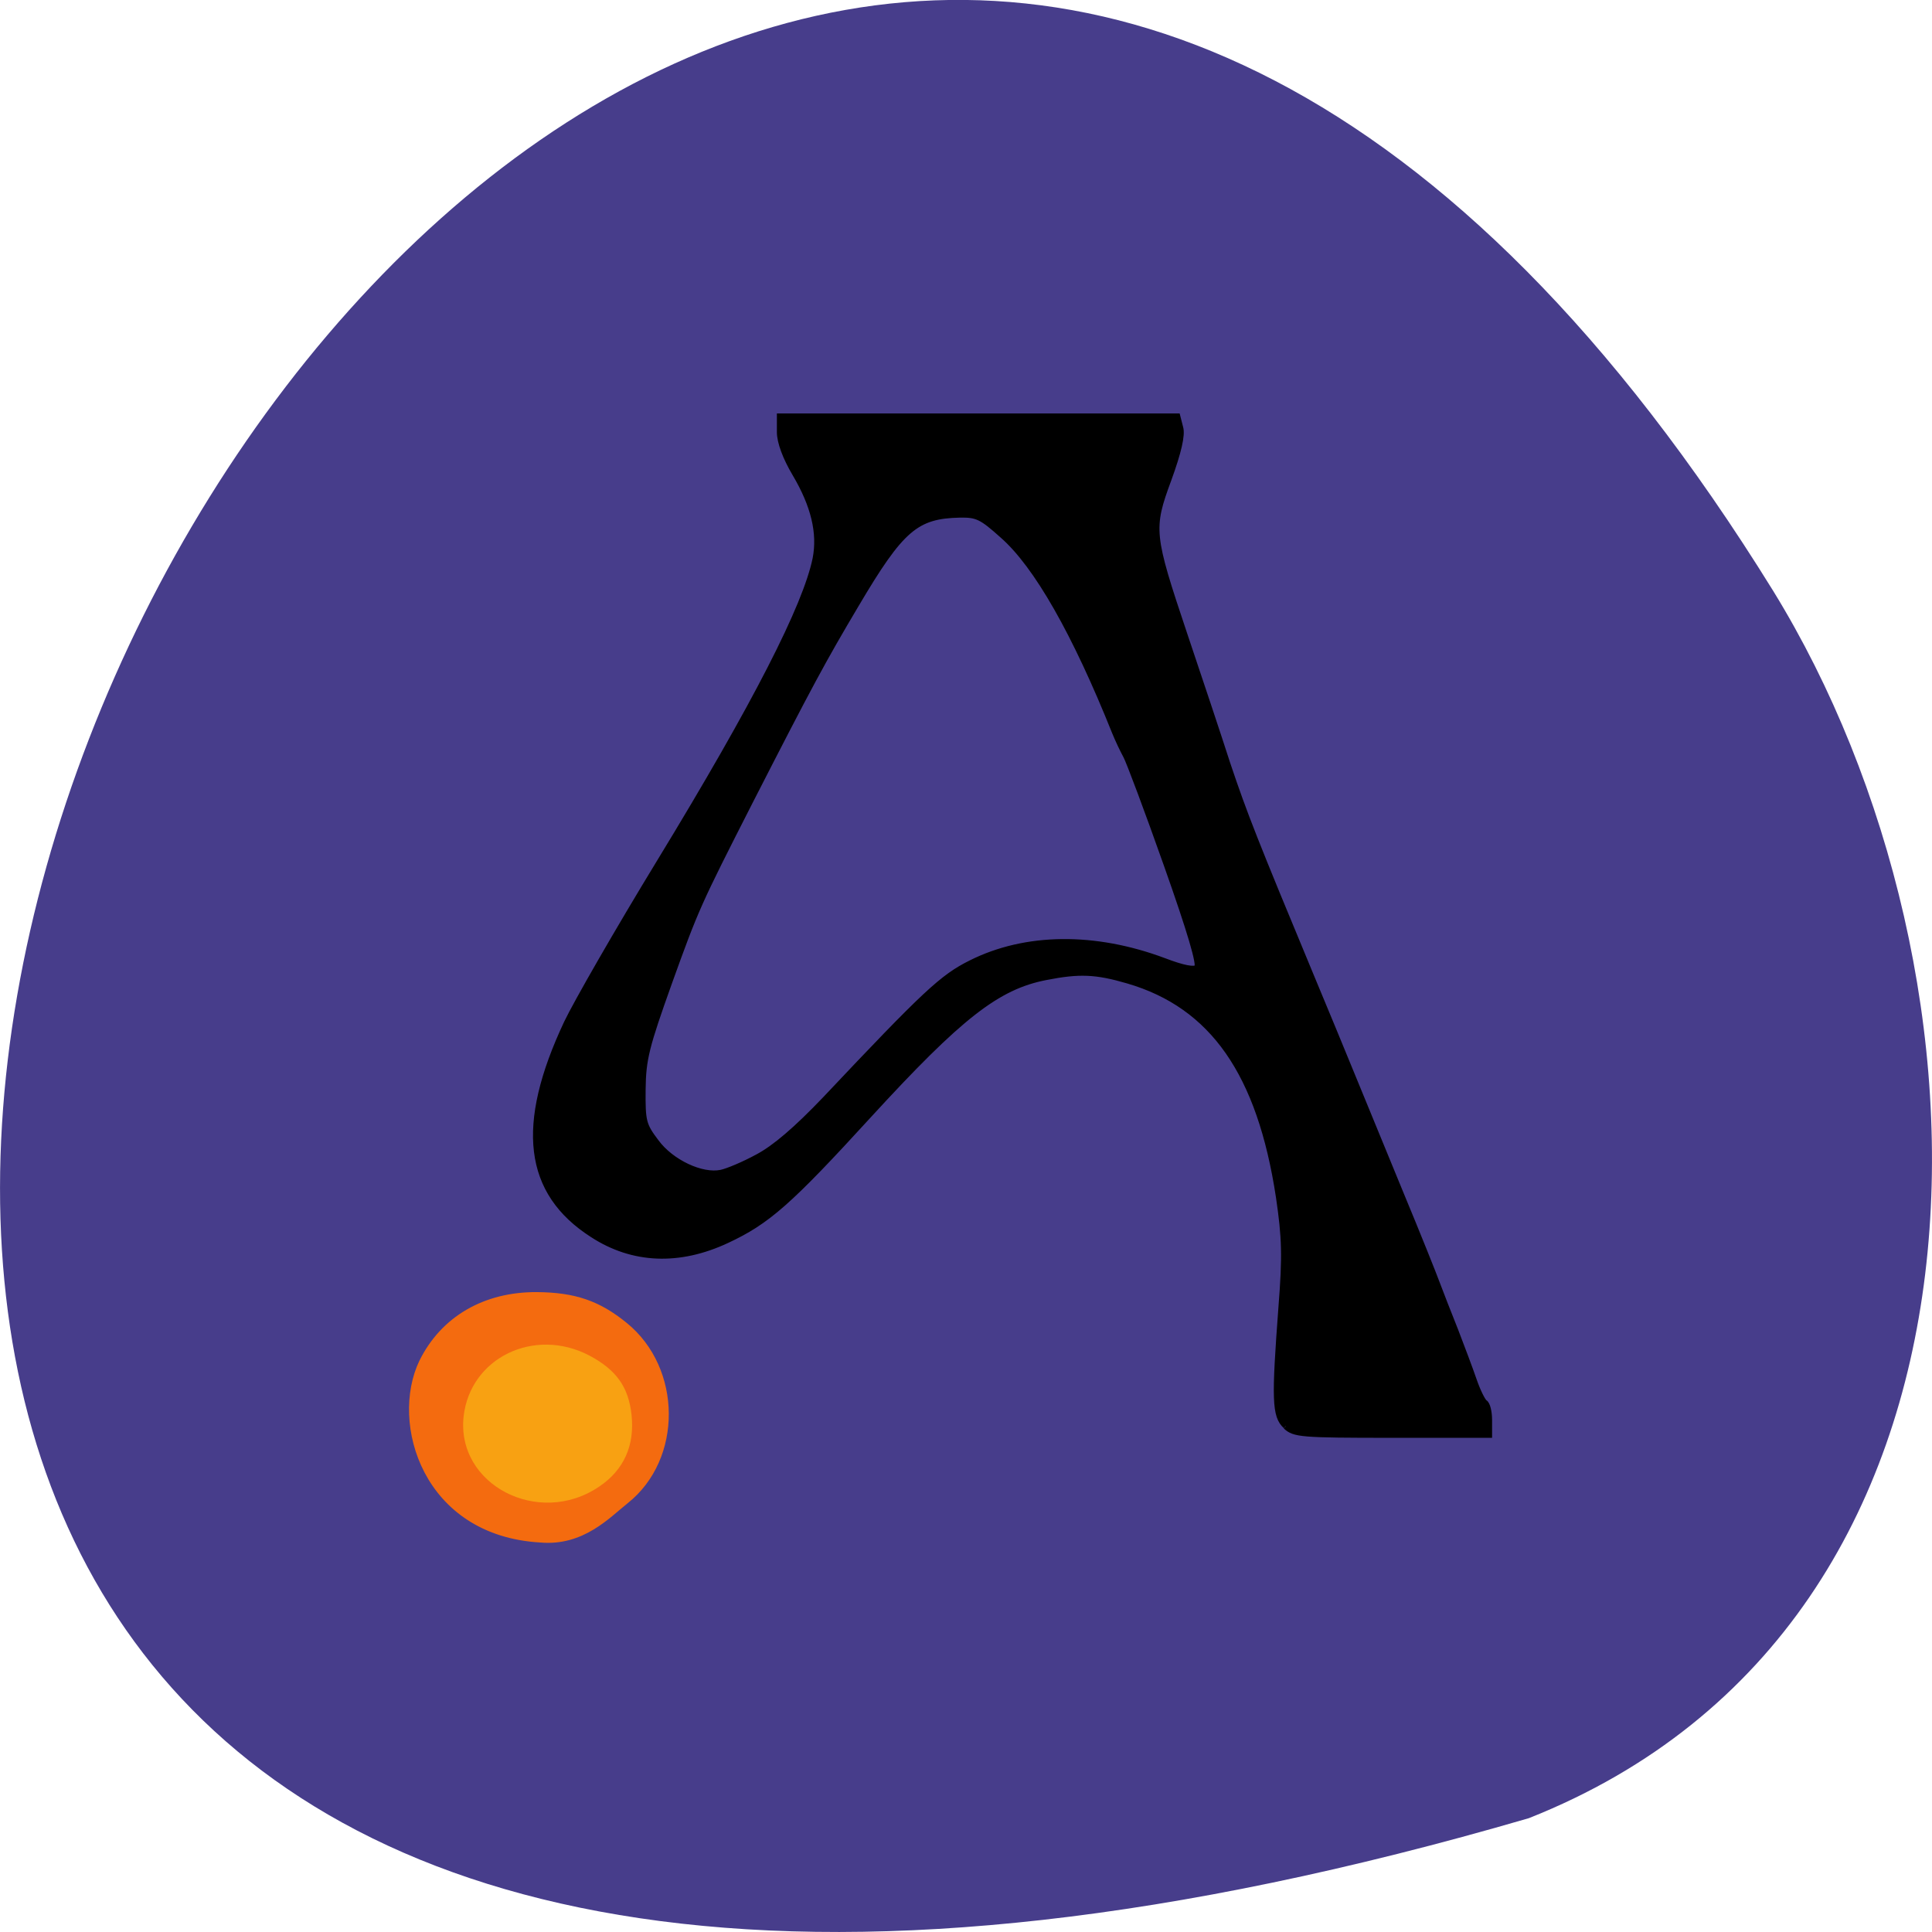 <svg xmlns="http://www.w3.org/2000/svg" viewBox="0 0 24 24"><path d="m 18.992 22.586 c -35.75 10.426 -12.961 -41.09 3.035 -15.246 c 2.922 4.746 3.125 12.805 -3.035 15.246" fill="#473d8b"/><path d="m 177.47 197.31 c -1.746 -1.562 -1.796 -4.101 -0.698 -18.404 c 0.649 -8.01 0.549 -10.837 -0.399 -17.13 c -2.994 -19.234 -10.527 -29.778 -24.05 -33.634 c -5.139 -1.464 -7.783 -1.562 -13.12 -0.537 c -7.733 1.464 -13.72 6.05 -28.19 21.43 c -12.722 13.571 -16.16 16.5 -22.601 19.429 c -7.584 3.466 -14.968 3.173 -21.354 -0.879 c -10.477 -6.541 -11.774 -16.89 -4.091 -32.805 c 1.497 -3.075 8.132 -14.352 14.818 -25.04 c 15.317 -24.506 23.25 -39.688 24.796 -47.06 c 0.798 -4 -0.249 -8.299 -3.243 -13.229 c -1.547 -2.538 -2.445 -4.93 -2.445 -6.444 v -2.392 h 63.26 l 0.449 1.709 c 0.349 1.123 -0.299 3.808 -1.846 7.957 c -2.944 7.762 -2.844 8.592 2.544 24.26 c 2.245 6.493 5.338 15.524 6.835 20.06 c 2.694 7.811 4.291 11.765 13.321 32.951 c 2.095 4.882 5.089 11.96 6.686 15.768 c 1.597 3.808 5.04 11.96 7.633 18.11 c 2.644 6.2 5.189 12.399 5.738 13.864 c 0.549 1.416 1.846 4.686 2.894 7.225 c 0.998 2.538 2.345 6 2.944 7.713 c 0.599 1.709 1.397 3.271 1.746 3.515 c 0.399 0.195 0.698 1.416 0.698 2.636 v 2.294 h -15.466 c -14.469 0 -15.516 -0.098 -16.863 -1.318 m -84.12 -41.738 c 2.744 -1.416 6.187 -4.296 10.777 -8.982 c 15.965 -16.5 18.66 -18.941 23.2 -21.14 c 8.681 -4.247 19.707 -4.345 30.683 -0.342 c 3.143 1.172 4.84 1.464 5.338 1.025 c 0.499 -0.439 -1.048 -5.565 -4.84 -16.01 c -3.043 -8.396 -5.987 -16.06 -6.486 -16.939 c -0.499 -0.879 -1.297 -2.538 -1.746 -3.612 c -6.336 -15.426 -12.473 -25.97 -17.911 -30.608 c -3.343 -2.929 -4.091 -3.271 -6.835 -3.222 c -6.985 0.146 -9.38 2.148 -16.514 13.913 c -5.289 8.689 -7.334 12.351 -17.01 30.803 c -8.232 15.768 -8.532 16.402 -12.822 28.02 c -3.592 9.812 -4.141 11.814 -4.191 16.549 c -0.05 4.979 0.1 5.565 2.145 8.201 c 2.395 3.173 7.284 5.419 10.378 4.784 c 0.998 -0.195 3.642 -1.269 5.837 -2.441" transform="matrix(0.078 0 0 0.08 2.132 1.927)" stroke="#000"/><path d="m 75.36 199.06 c 0 7.538 -6.962 13.638 -15.621 13.638 c -8.615 0 -15.621 -6.1 -15.621 -13.638 c 0 -7.538 7.01 -13.638 15.621 -13.638 c 8.615 0 15.621 6.1 15.621 13.599 l -15.621 0.039" transform="matrix(0.09 0 0 0.101 1.258 -2.447)" fill="#f8a112" stroke="#f8a112" stroke-width="1.129"/><path d="m 39.868 187.4 c 3.393 -6.688 10.03 -10.447 18.31 -10.398 c 5.987 0.049 9.779 1.318 14.02 4.686 c 8.631 6.834 8.731 20.649 0.15 27.29 c -2.844 2.197 -6.935 6.59 -13.62 6 c -18.36 -1.025 -23.499 -18.16 -18.859 -27.581 m 28.488 19.722 c 4.091 -2.685 5.887 -6.688 5.338 -11.569 c -0.499 -4.491 -2.544 -7.274 -6.985 -9.568 c -9.03 -4.589 -19.558 0.391 -20.655 9.812 c -1.247 11.03 12.373 17.916 22.302 11.325" transform="matrix(0.078 0 0 0.08 2.132 1.927)" fill="#f46b0f" stroke="#f46b0f" stroke-width="0.905"/></svg>